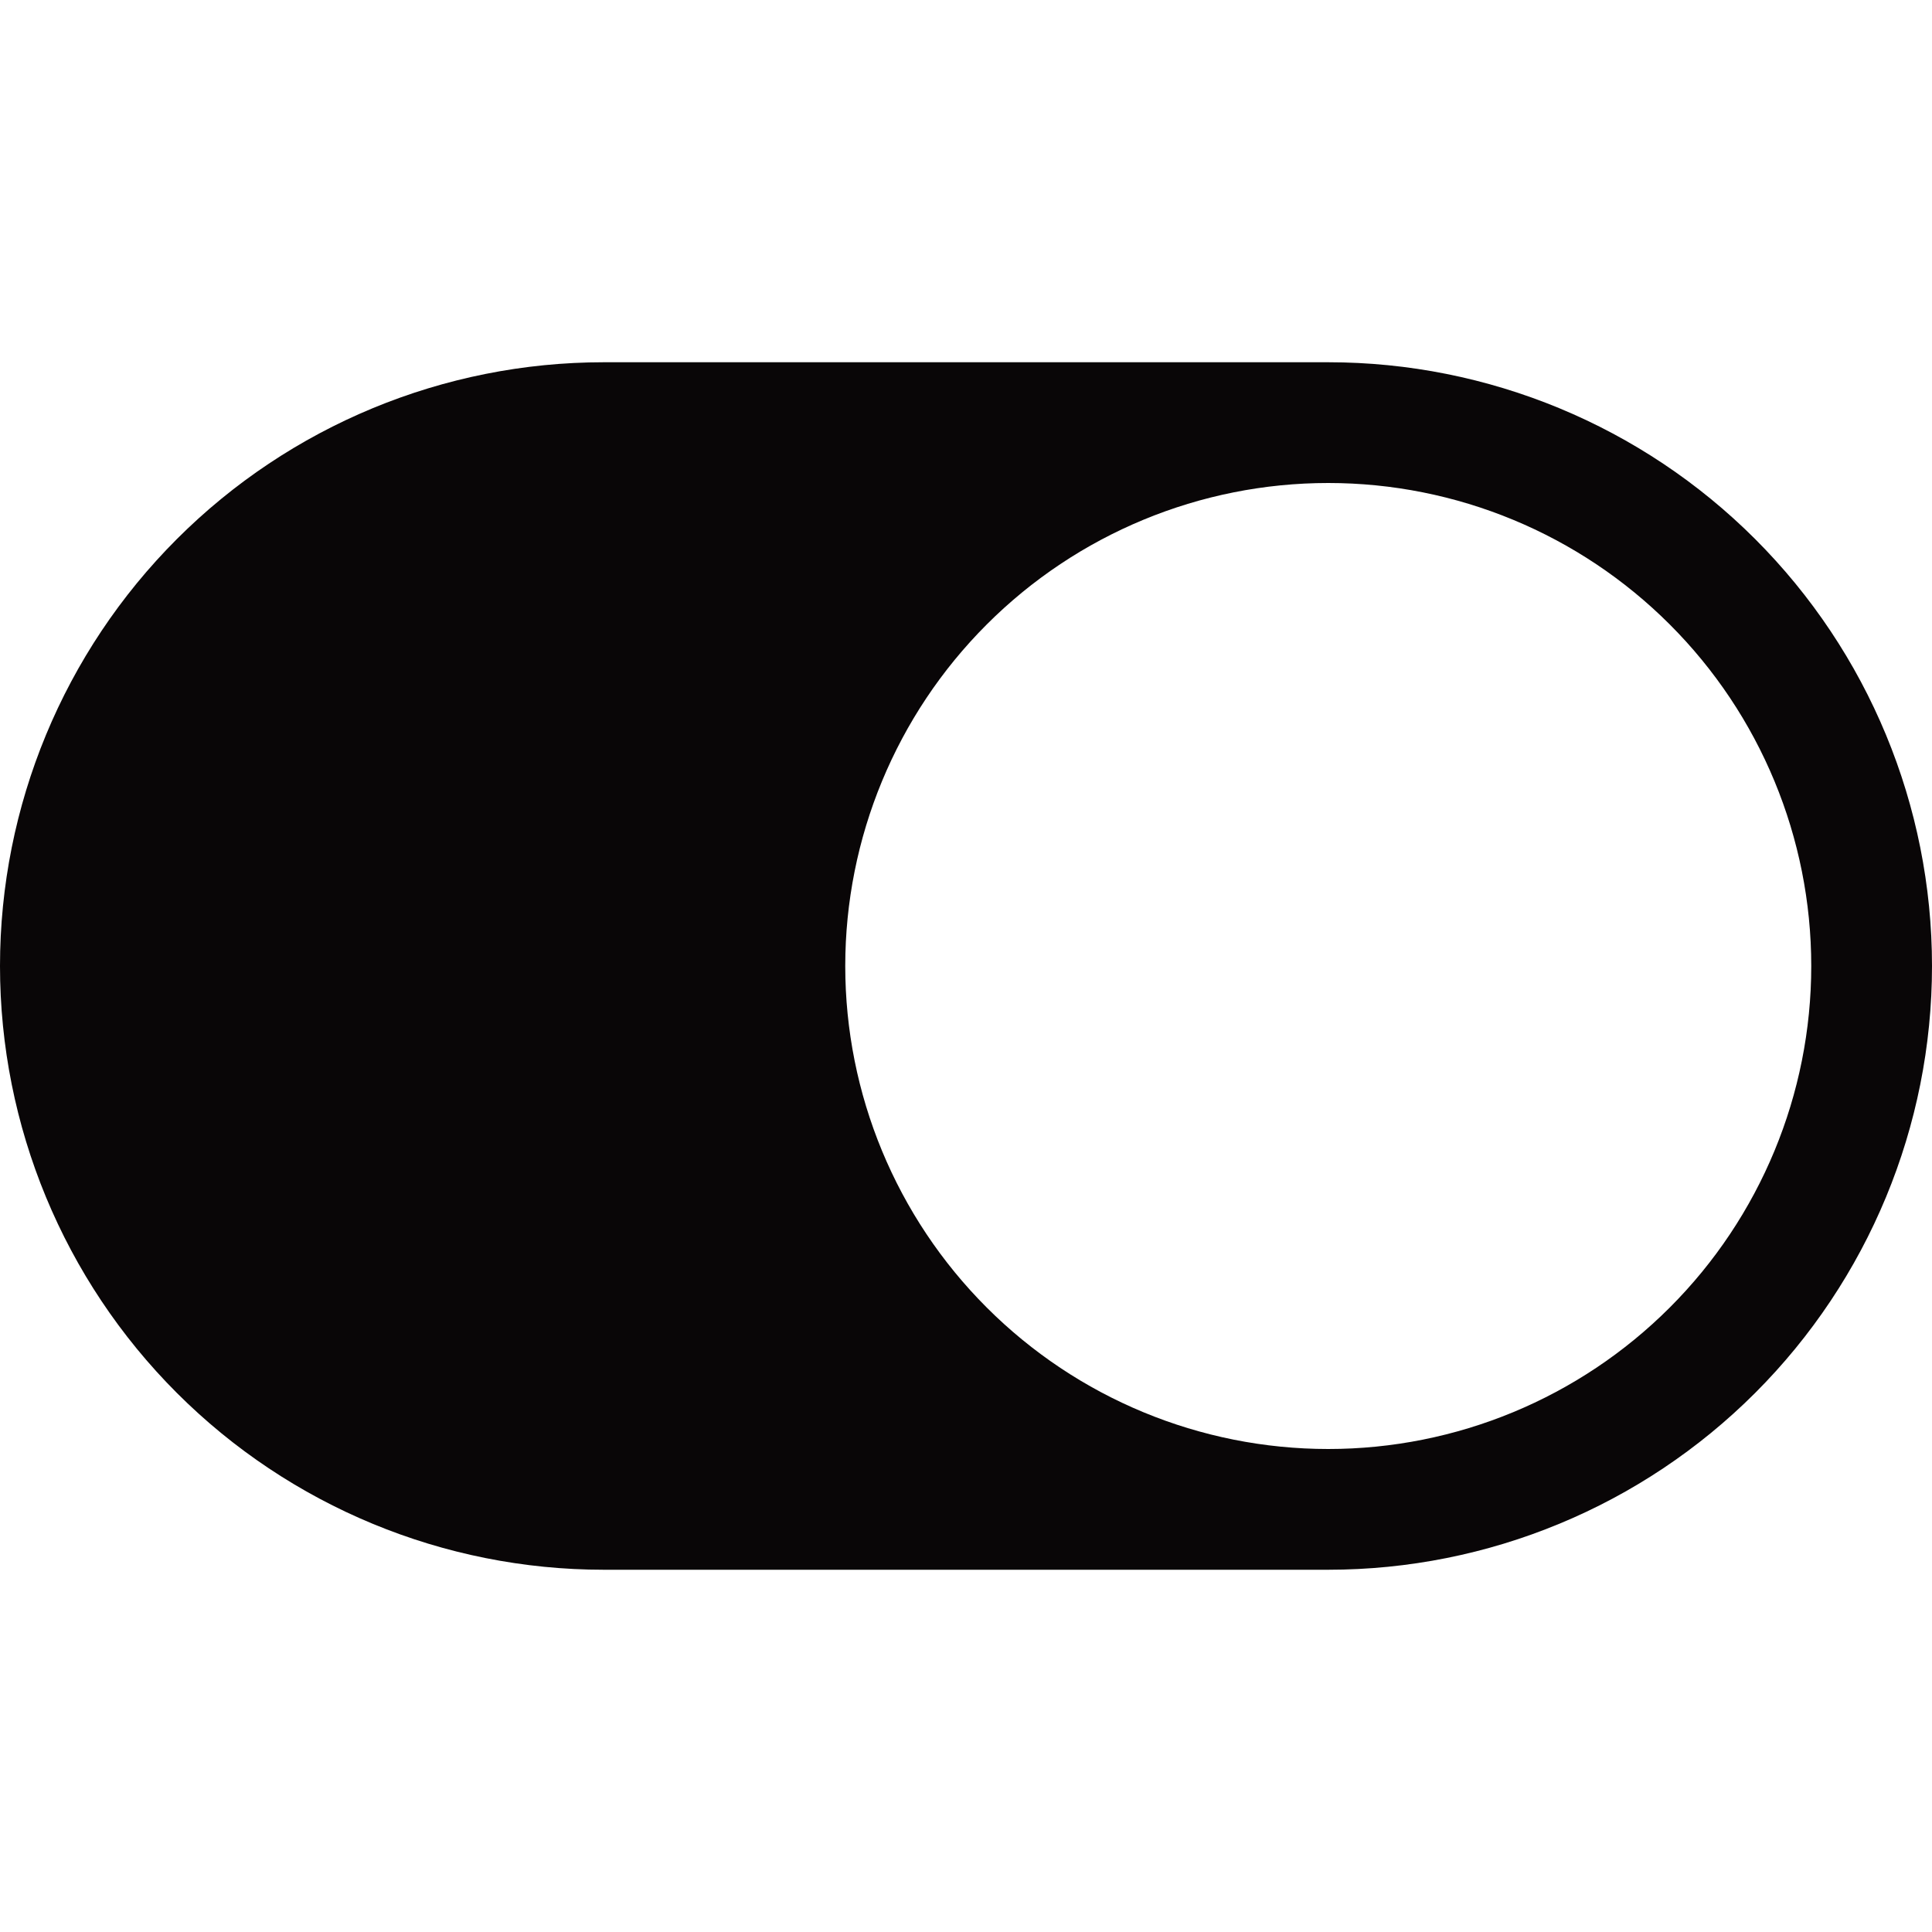<svg width="70" height="70" viewBox="0 0 70 70" fill="none" xmlns="http://www.w3.org/2000/svg">
<path fill-rule="evenodd" clip-rule="evenodd" d="M21.875 13.125C16.073 13.125 10.509 15.43 6.407 19.532C2.305 23.634 0 29.198 0 35C0 40.802 2.305 46.366 6.407 50.468C10.509 54.57 16.073 56.875 21.875 56.875H48.125C53.927 56.875 59.491 54.57 63.593 50.468C67.695 46.366 70 40.802 70 35C70 29.198 67.695 23.634 63.593 19.532C59.491 15.43 53.927 13.125 48.125 13.125H21.875ZM48.125 52.5C52.766 52.5 57.218 50.656 60.499 47.374C63.781 44.093 65.625 39.641 65.625 35C65.625 30.359 63.781 25.907 60.499 22.626C57.218 19.344 52.766 17.5 48.125 17.5C43.484 17.5 39.032 19.344 35.751 22.626C32.469 25.907 30.625 30.359 30.625 35C30.625 39.641 32.469 44.093 35.751 47.374C39.032 50.656 43.484 52.5 48.125 52.5Z" fill="#090607"/>
</svg>
